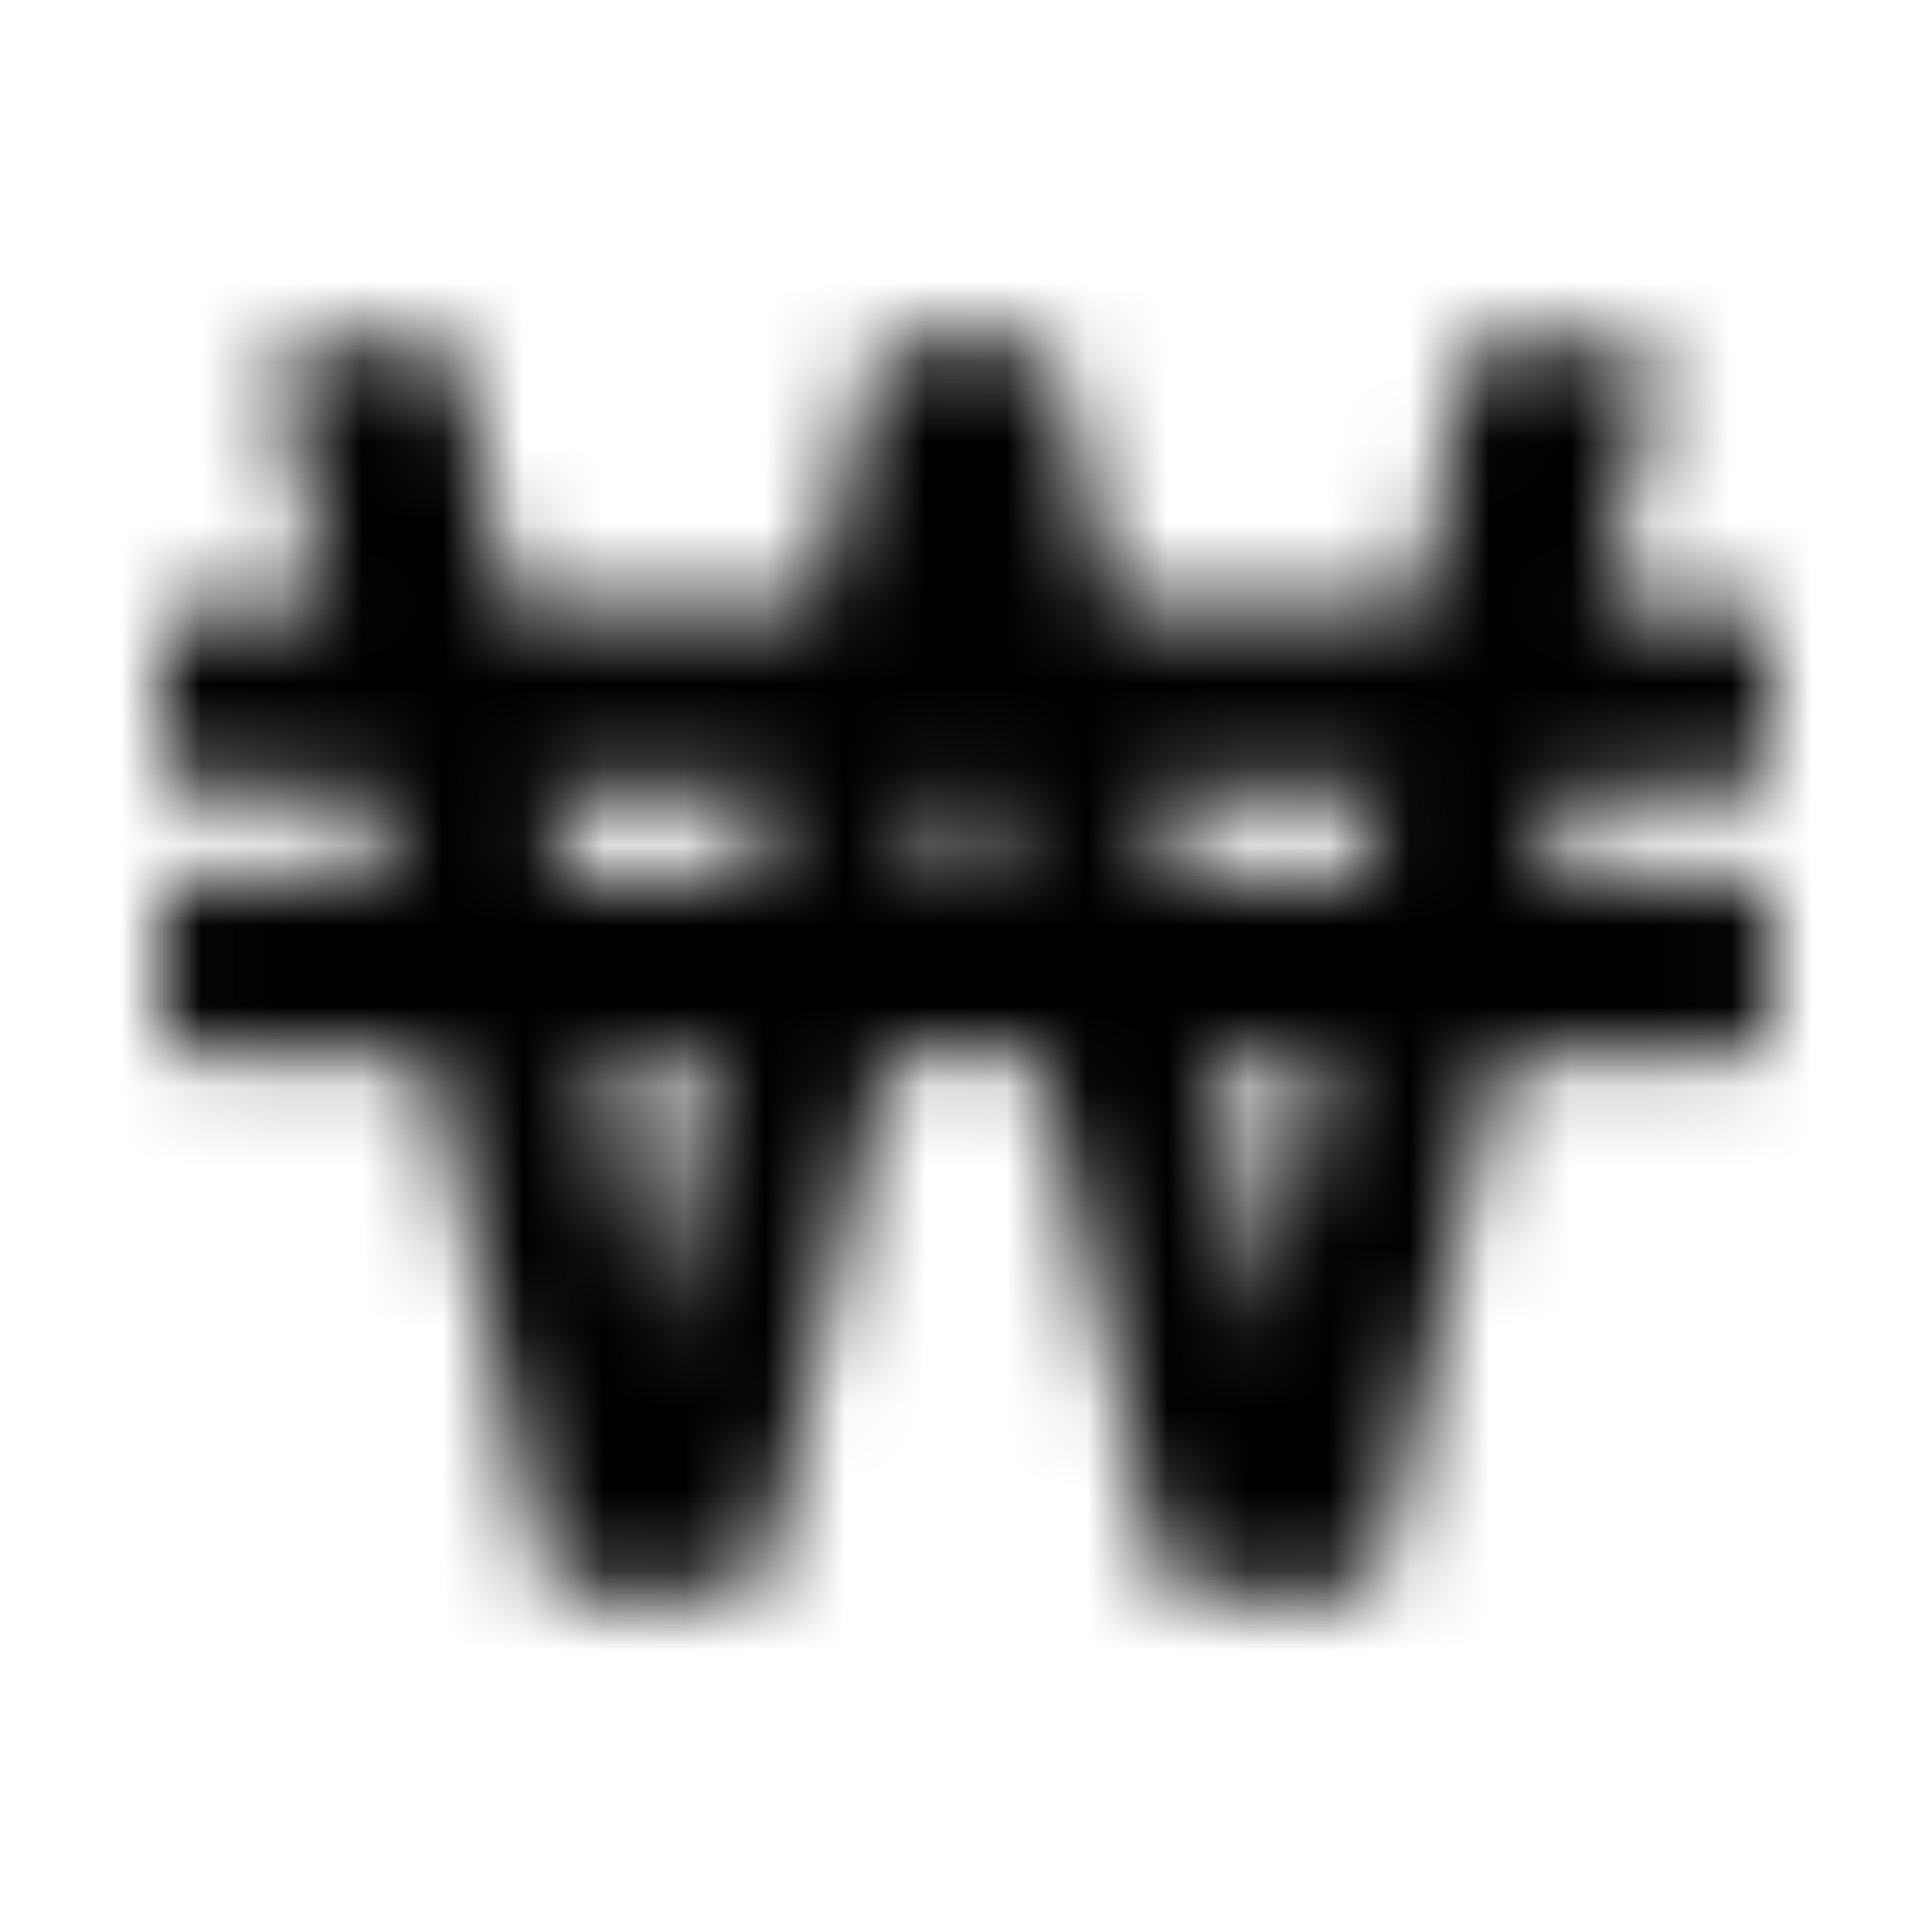 <?xml version="1.0" encoding="UTF-8"?>
<svg width="24px" height="24px" viewBox="0 0 24 24" version="1.1" xmlns="http://www.w3.org/2000/svg" xmlns:xlink="http://www.w3.org/1999/xlink">
    <!-- Generator: Sketch 52.5 (67469) - http://www.bohemiancoding.com/sketch -->
    <title>won-sign</title>
    <desc>Created with Sketch.</desc>
    <defs>
        <path d="M21.583,9.778 C21.813,9.778 22,9.591 22,9.361 L22,7.972 C22,7.742 21.813,7.556 21.583,7.556 L19.916,7.556 L20.561,4.757 C20.621,4.496 20.422,4.246 20.155,4.246 L18.554,4.246 C18.357,4.246 18.187,4.384 18.146,4.576 L17.65,7.556 L13.835,7.556 L13.15,4.57 C13.106,4.381 12.938,4.246 12.744,4.246 L11.216,4.246 C11.023,4.246 10.854,4.38 10.811,4.569 L10.114,7.556 L6.339,7.556 L5.733,4.58 C5.693,4.386 5.522,4.246 5.324,4.246 L3.862,4.246 C3.595,4.246 3.397,4.494 3.456,4.754 L4.083,7.556 L2.417,7.556 C2.187,7.556 2,7.742 2,7.972 L2,9.361 C2,9.591 2.187,9.778 2.417,9.778 L4.581,9.778 L4.83,10.889 L2.417,10.889 C2.187,10.889 2,11.075 2,11.306 L2,12.694 C2,12.925 2.187,13.111 2.417,13.111 L5.328,13.111 L6.749,19.452 C6.792,19.643 6.961,19.778 7.156,19.778 L9.127,19.778 C9.321,19.778 9.489,19.644 9.533,19.455 L11.005,13.111 L12.917,13.111 L14.389,19.455 C14.433,19.644 14.601,19.778 14.795,19.778 L16.768,19.778 C16.962,19.778 17.131,19.644 17.174,19.455 L18.636,13.111 L21.583,13.111 C21.813,13.111 22,12.925 22,12.694 L22,11.306 C22,11.075 21.813,10.889 21.583,10.889 L19.148,10.889 L19.404,9.778 L21.583,9.778 Z M6.792,9.778 L9.597,9.778 L9.338,10.889 L7.019,10.889 L6.792,9.778 Z M8.383,14.987 C8.168,15.884 8.148,16.628 8.128,16.628 L8.089,16.628 C8.089,16.628 8.031,15.862 7.855,14.987 L7.472,13.111 L8.82,13.111 L8.383,14.987 Z M11.52,10.889 L11.59,10.59 C11.654,10.314 11.71,10.036 11.756,9.778 L12.166,9.778 C12.213,10.036 12.268,10.314 12.333,10.59 L12.402,10.889 L11.52,10.889 Z M16.067,14.987 C15.891,15.862 15.833,16.628 15.833,16.628 L15.794,16.628 C15.774,16.628 15.755,15.884 15.539,14.987 L15.109,13.111 L16.467,13.111 L16.067,14.987 Z M16.94,10.889 L14.599,10.889 L14.344,9.778 L17.177,9.778 L16.94,10.889 Z" id="path-1"></path>
    </defs>
    <g id="won-sign" stroke="none" stroke-width="1" fill="none" fill-rule="evenodd">
        <mask id="mask-2" fill="white">
            <use xlink:href="#path-1"></use>
        </mask>
        <g fill-rule="nonzero"></g>
        <g id="🎨-color" mask="url(#mask-2)" fill="#000000">
            <rect id="🎨-Color" x="0" y="0" width="24" height="24"></rect>
        </g>
    </g>
</svg>